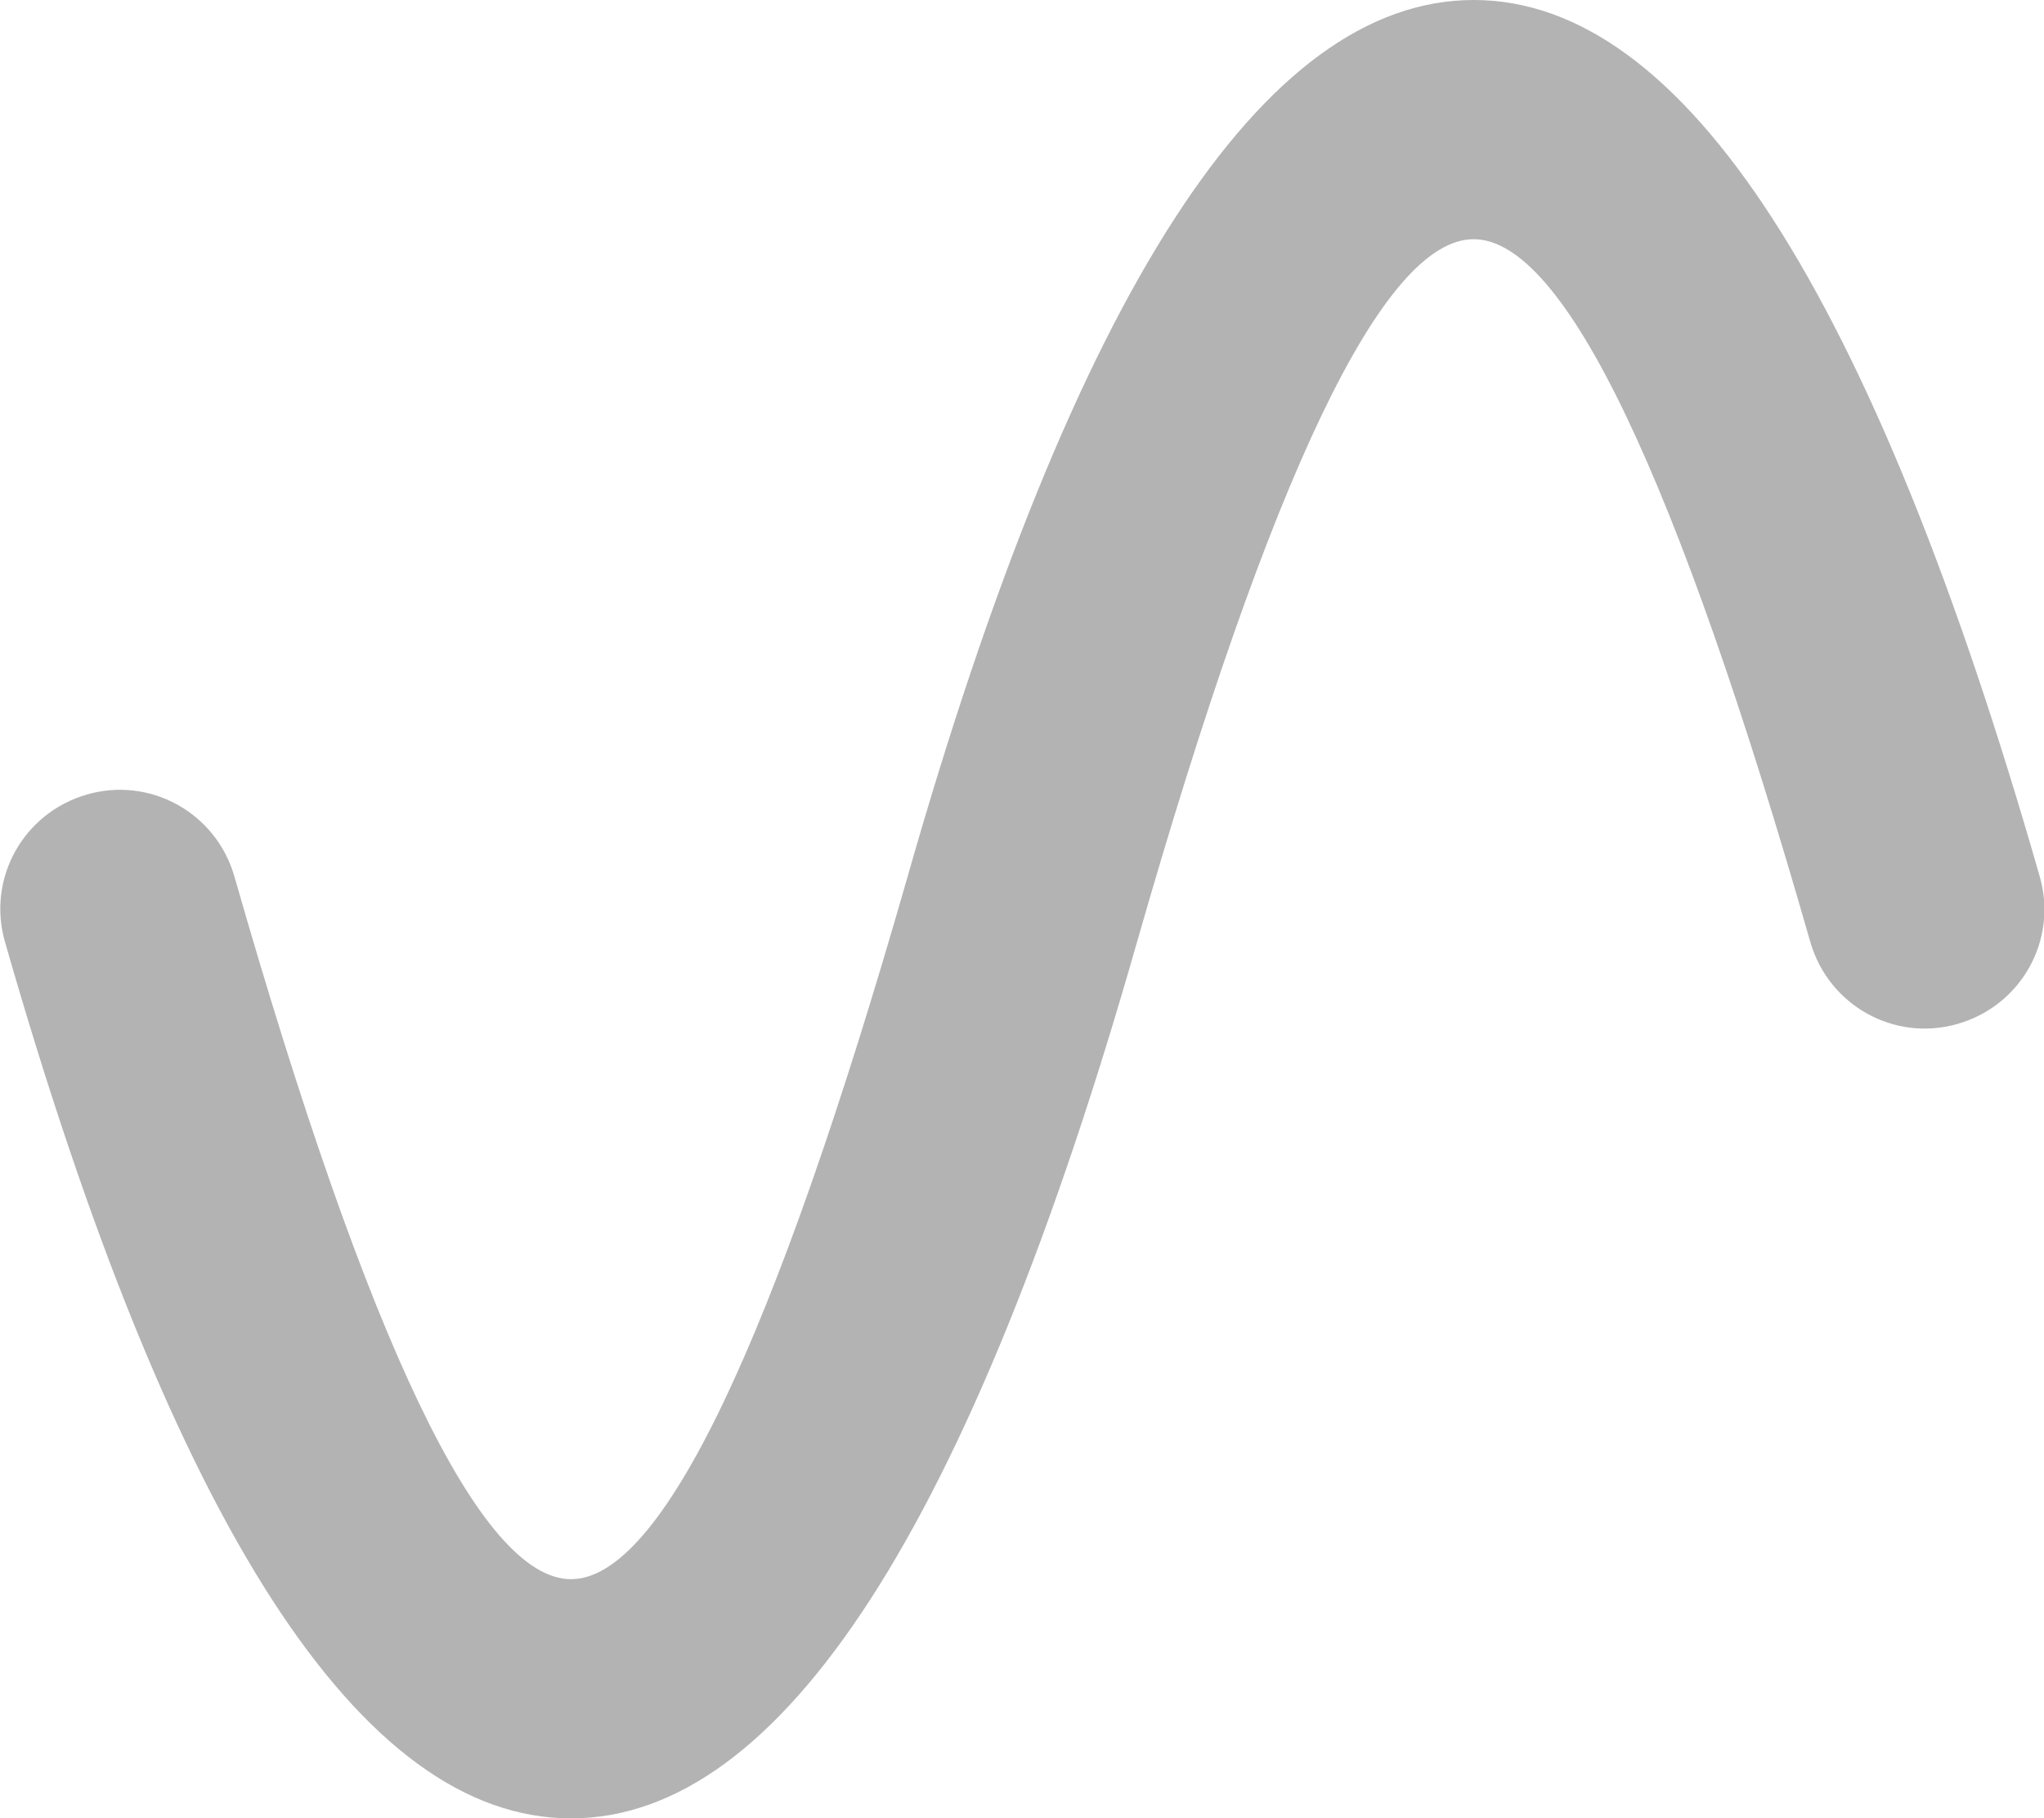 <svg clip-rule="evenodd" fill-rule="evenodd" height="2.753mm" image-rendering="optimizeQuality" shape-rendering="geometricPrecision" text-rendering="geometricPrecision" viewBox="0 0 28.96 25.77" width="3.094mm" xmlns="http://www.w3.org/2000/svg"><path d="m3.32 12.42c-.26-.9-1.19-1.42-2.09-1.16s-1.42 1.19-1.16 2.09c2.37 8.28 5.04 12.42 8.02 12.42s5.66-4.14 8.02-12.42c1.9-6.64 3.49-9.96 4.77-9.96s2.87 3.32 4.77 9.96c.26.9 1.19 1.42 2.09 1.16s1.42-1.19 1.16-2.09c-2.37-8.28-5.04-12.42-8.02-12.42s-5.66 4.14-8.02 12.42c-1.9 6.64-3.49 9.96-4.77 9.96s-2.87-3.32-4.77-9.96z" fill="#b3b3b3" fill-rule="nonzero"/></svg>